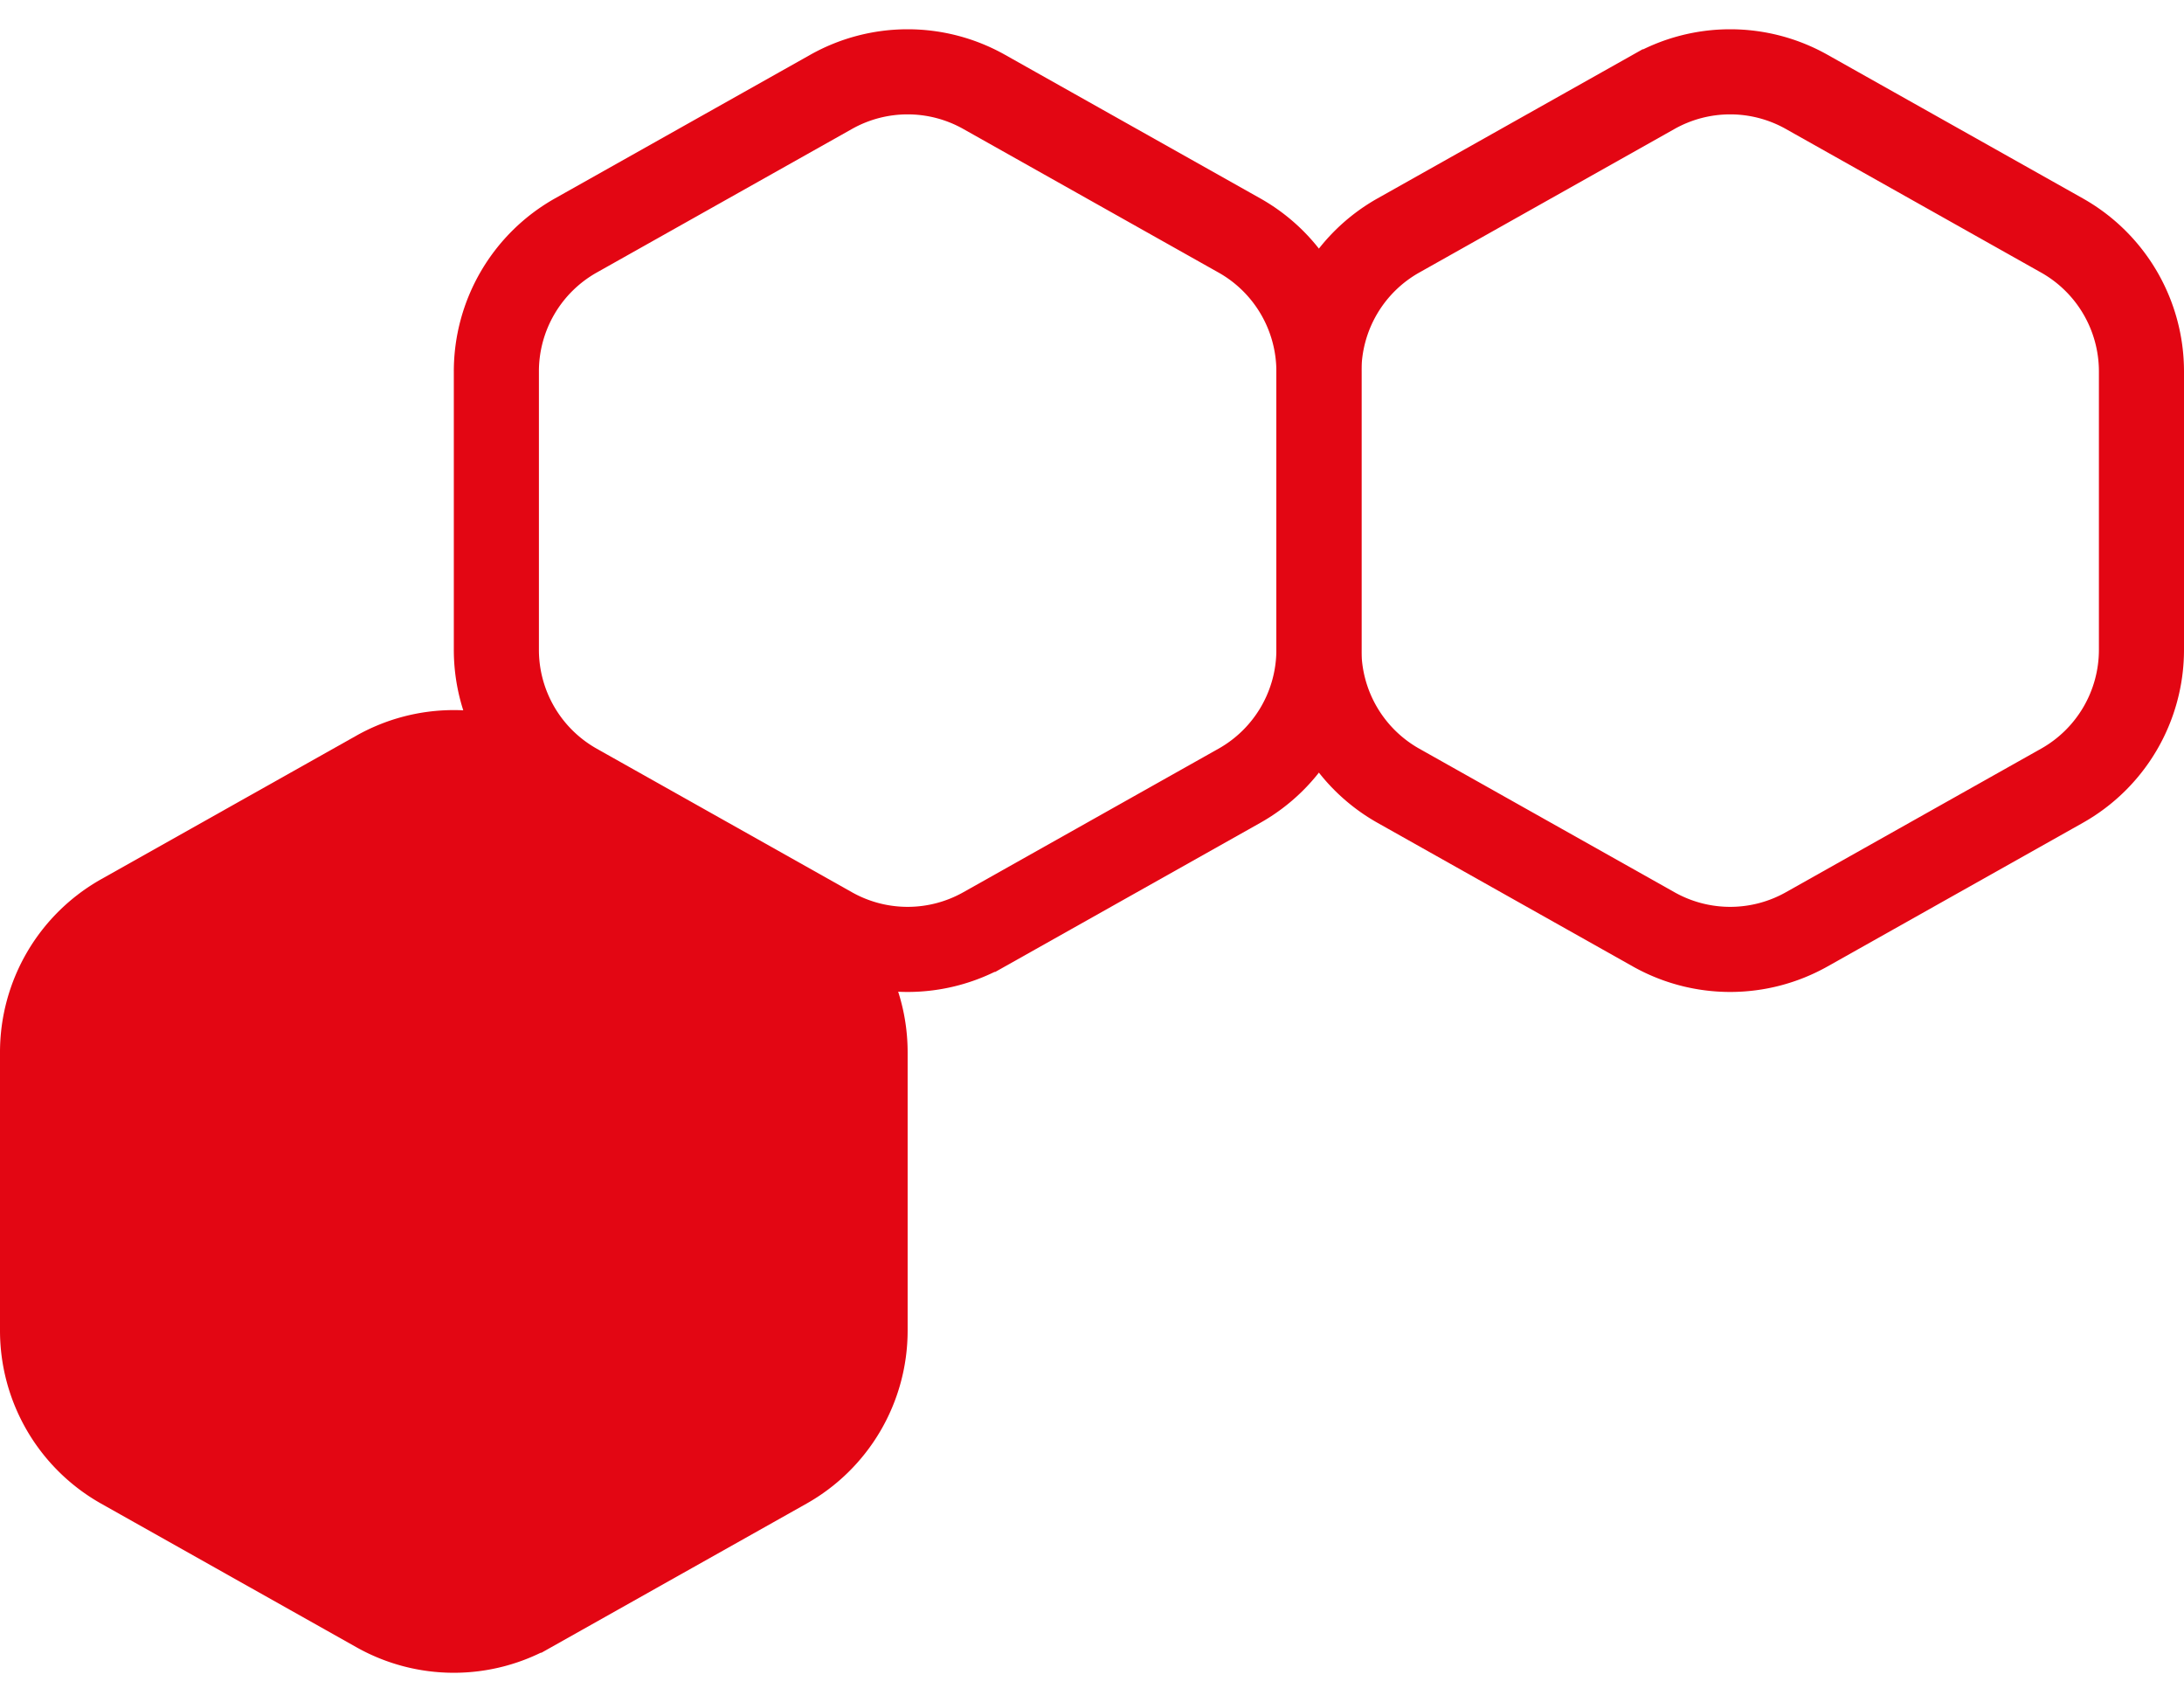 <svg xmlns="http://www.w3.org/2000/svg" width="77" height="60" fill="none"><path d="M13.304 27.238a5.5 5.5 0 015.392 0l9 5.062a5.5 5.5 0 012.804 4.794v9.812a5.5 5.5 0 01-2.804 4.794l-9 5.062a5.5 5.5 0 01-5.392 0l-9-5.062A5.5 5.5 0 011.5 46.906v-9.812A5.5 5.5 0 014.304 32.3l9-5.062z" fill="#E30613" stroke="#E30613" stroke-width="3"/><path d="M29.304 3.238a5.5 5.5 0 015.392 0l9 5.062a5.5 5.5 0 012.804 4.794v9.812a5.5 5.5 0 01-2.804 4.794l-9 5.062a5.5 5.5 0 01-5.392 0l-9-5.062a5.5 5.5 0 01-2.804-4.794v-9.812A5.5 5.5 0 0120.304 8.3l9-5.062z" stroke="#E30613" stroke-width="3"/><path d="M58.304 3.238a5.5 5.5 0 015.392 0l9 5.062a5.5 5.5 0 012.804 4.794v9.812a5.5 5.5 0 01-2.804 4.794l-9 5.062a5.5 5.5 0 01-5.392 0l-9-5.062a5.5 5.5 0 01-2.804-4.794v-9.812A5.5 5.5 0 0149.304 8.3l9-5.062z" stroke="#E30613" stroke-width="3"/></svg>